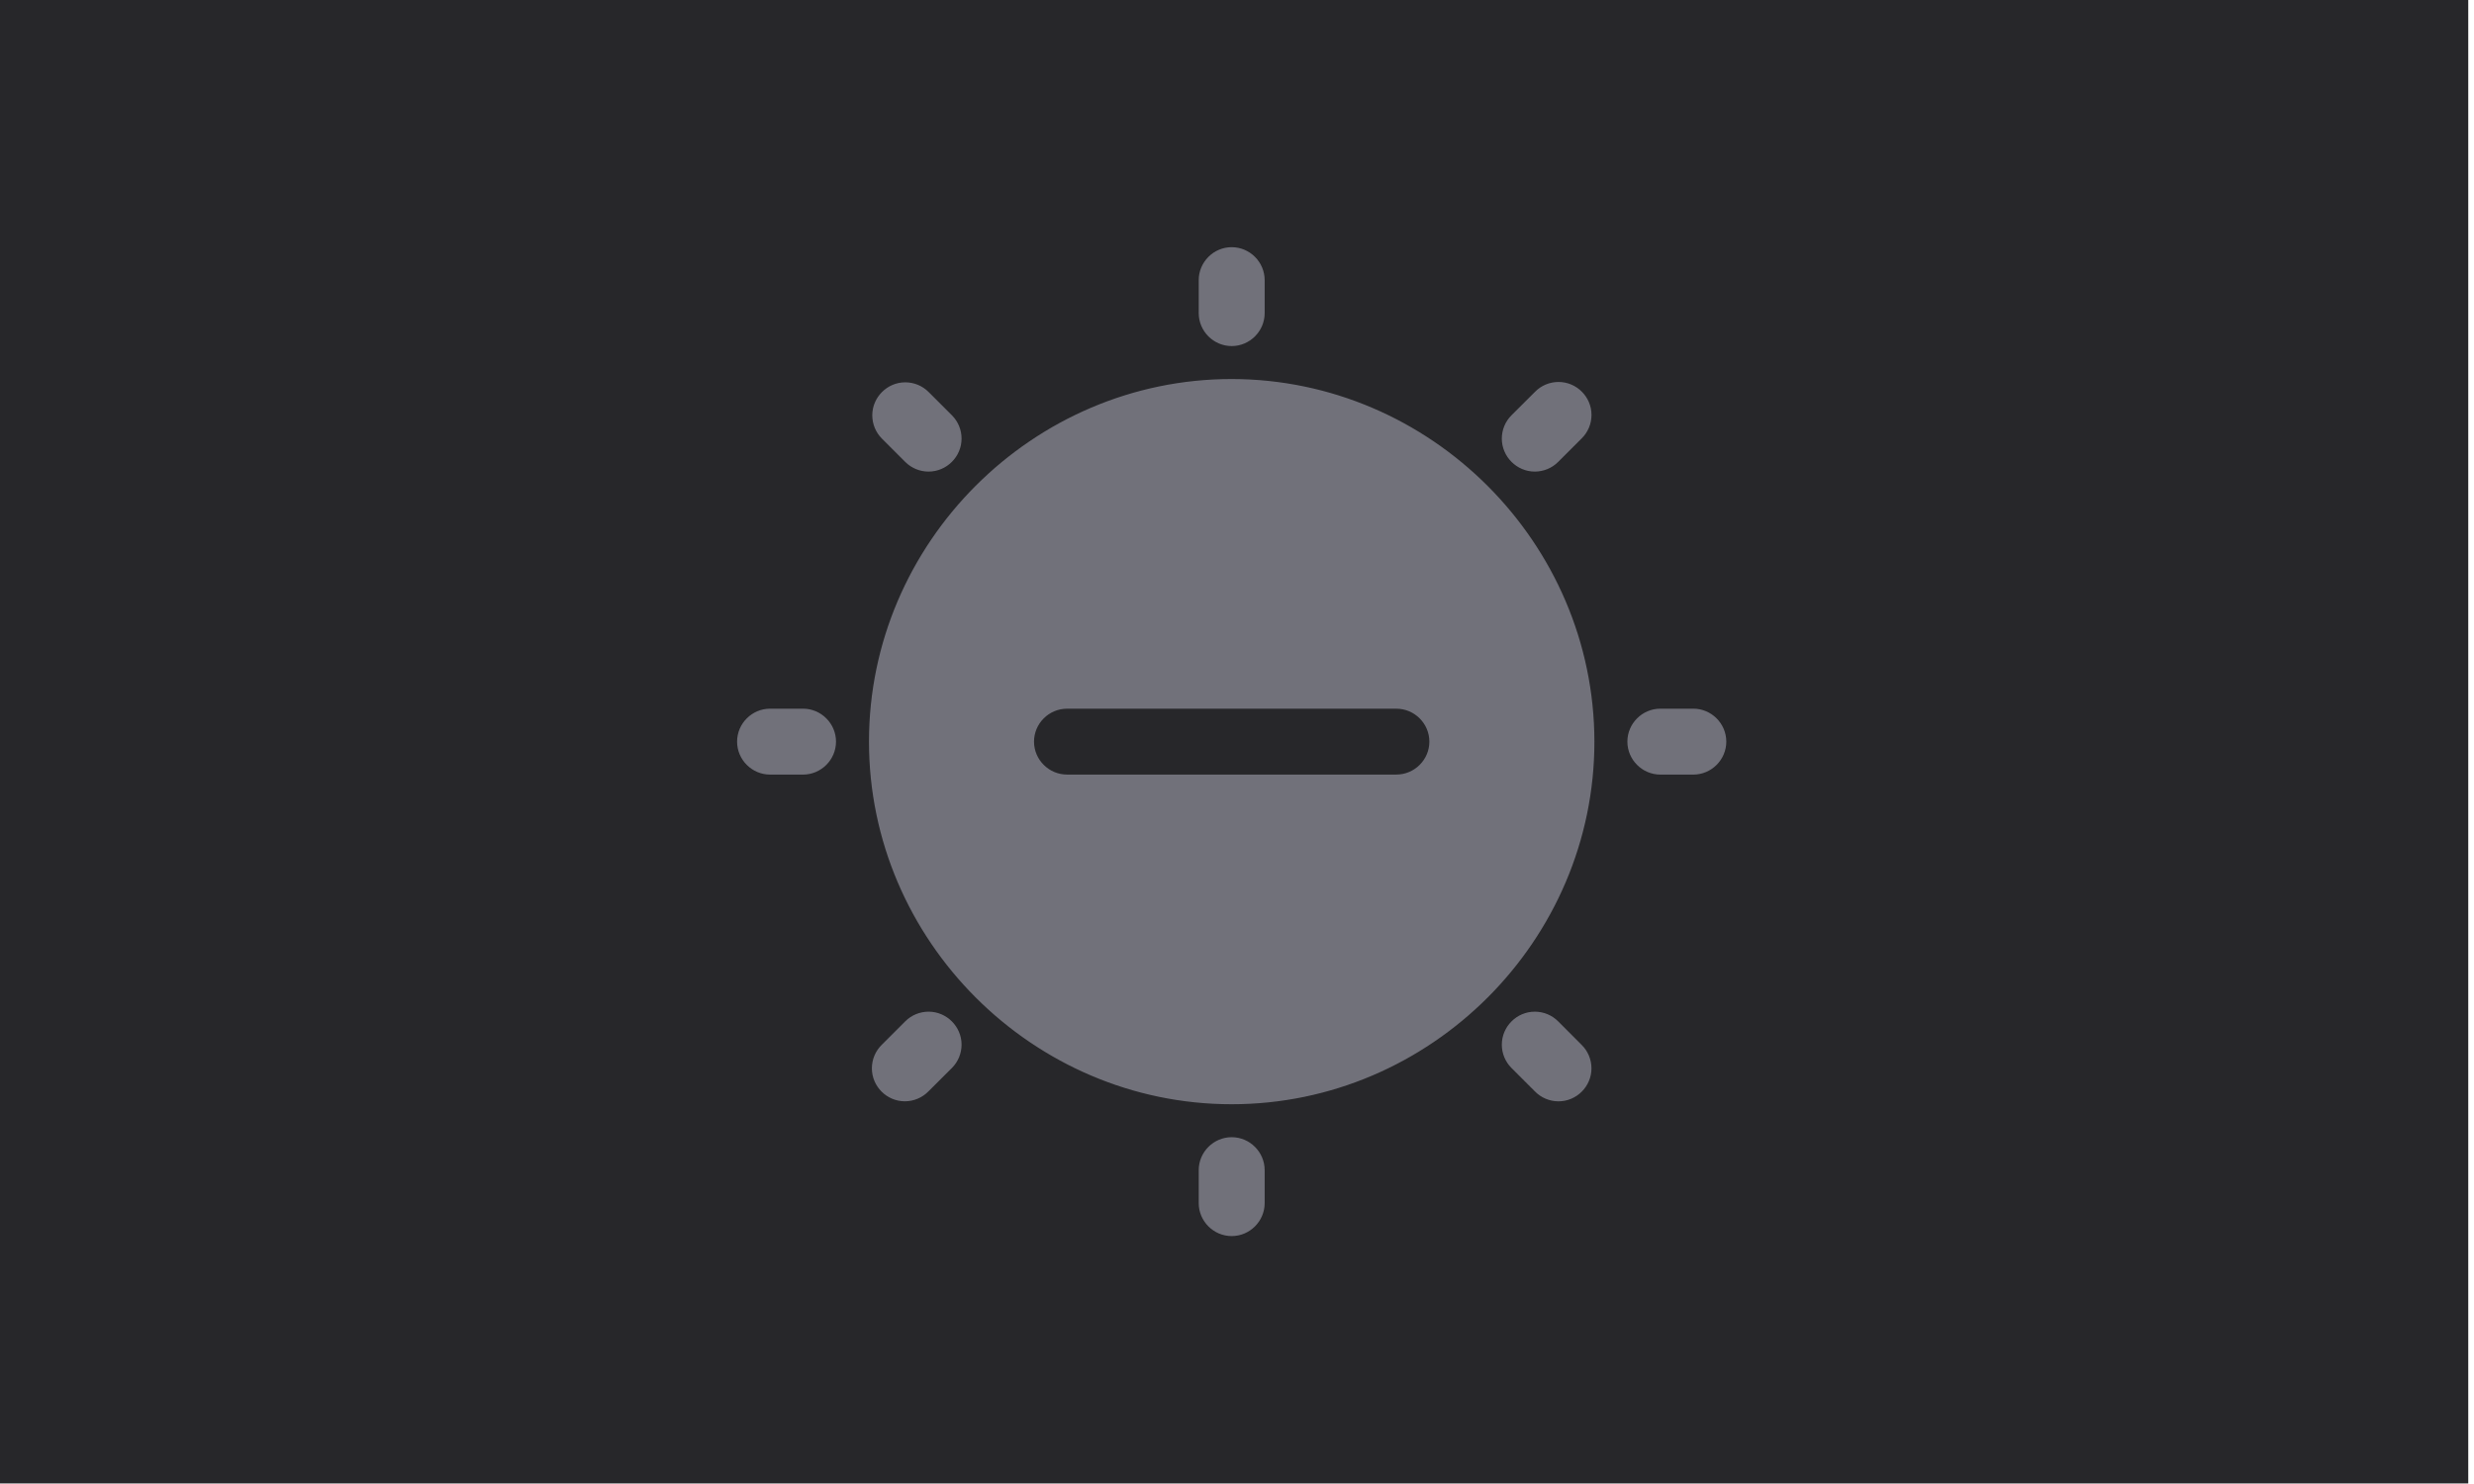 <?xml version="1.0" encoding="UTF-8" standalone="no"?>
<!DOCTYPE svg PUBLIC "-//W3C//DTD SVG 1.1//EN" "http://www.w3.org/Graphics/SVG/1.1/DTD/svg11.dtd">
<svg width="100%" height="100%" viewBox="0 0 500 300" version="1.1" xmlns="http://www.w3.org/2000/svg" xmlns:xlink="http://www.w3.org/1999/xlink" xml:space="preserve" xmlns:serif="http://www.serif.com/" style="fill-rule:evenodd;clip-rule:evenodd;stroke-linejoin:round;stroke-miterlimit:2;">
    <g transform="matrix(1,0,0,1,-3800,-300)">
        <g id="msg-Brightness-DOWN" transform="matrix(0.973,0,0,0.932,1056.54,300)">
            <rect x="2818.58" y="-0" width="513.691" height="321.77" style="fill:rgb(39,39,42);"/>
            <g transform="matrix(6.849,0,0,7.15,2965.84,46.464)">
                <path d="M16,5C22.032,5.007 26.993,9.968 27,16C27,22.034 22.034,27 16,27C9.966,27 5,22.034 5,16C5,9.966 9.966,5 16,5ZM20.995,16.999C21.544,16.999 21.995,16.548 21.995,16C21.995,15.452 21.544,15.001 20.995,15.001L11.005,15.001C10.456,15.001 10.005,15.452 10.005,16C10.005,16.548 10.456,16.999 11.005,16.999L20.995,16.999ZM16,4C15.451,4 15,3.549 15,3L15,2C15,1.451 15.451,1 16,1C16.549,1 17,1.451 17,2L17,3C17,3.549 16.549,4 16,4ZM16,28C16.549,28 17,28.451 17,29L17,30C17,30.549 16.549,31 16,31C15.451,31 15,30.549 15,30L15,29C15,28.451 15.451,28 16,28ZM30,15C30.549,15 31,15.451 31,16C31,16.549 30.549,17 30,17L29,17C28.451,17 28,16.549 28,16C28,15.451 28.451,15 29,15L30,15ZM3,15C3.549,15 4,15.451 4,16C4,16.549 3.549,17 3,17L2,17C1.451,17 1,16.549 1,16C1,15.451 1.451,15 2,15L3,15ZM25.9,7.515C25.712,7.703 25.458,7.808 25.192,7.808C24.644,7.808 24.192,7.356 24.192,6.807C24.192,6.542 24.297,6.288 24.485,6.1L25.193,5.394C25.381,5.199 25.641,5.089 25.912,5.089C26.461,5.089 26.912,5.54 26.912,6.089C26.912,6.36 26.802,6.62 26.607,6.808L25.9,7.515ZM6.1,24.485C6.288,24.297 6.542,24.192 6.808,24.192C7.356,24.192 7.808,24.644 7.808,25.192C7.808,25.458 7.703,25.712 7.515,25.9L6.807,26.606C6.619,26.801 6.359,26.911 6.088,26.911C5.539,26.911 5.088,26.46 5.088,25.911C5.088,25.64 5.198,25.38 5.393,25.192L6.1,24.485ZM25.9,24.485L26.606,25.193C26.801,25.381 26.911,25.641 26.911,25.912C26.911,26.461 26.46,26.912 25.911,26.912C25.64,26.912 25.38,26.802 25.192,26.607L24.485,25.9C24.297,25.712 24.192,25.458 24.192,25.193C24.192,24.644 24.644,24.192 25.193,24.192C25.458,24.192 25.712,24.297 25.9,24.485ZM6.1,7.515L5.393,6.808C5.205,6.62 5.1,6.366 5.1,6.1C5.1,5.552 5.552,5.1 6.1,5.1C6.366,5.1 6.62,5.205 6.808,5.393L7.515,6.1C7.703,6.288 7.808,6.542 7.808,6.807C7.808,7.356 7.356,7.808 6.807,7.808C6.542,7.808 6.288,7.703 6.1,7.515Z" style="fill:rgb(113,113,122);"/>
            </g>
        </g>
    </g>
</svg>
